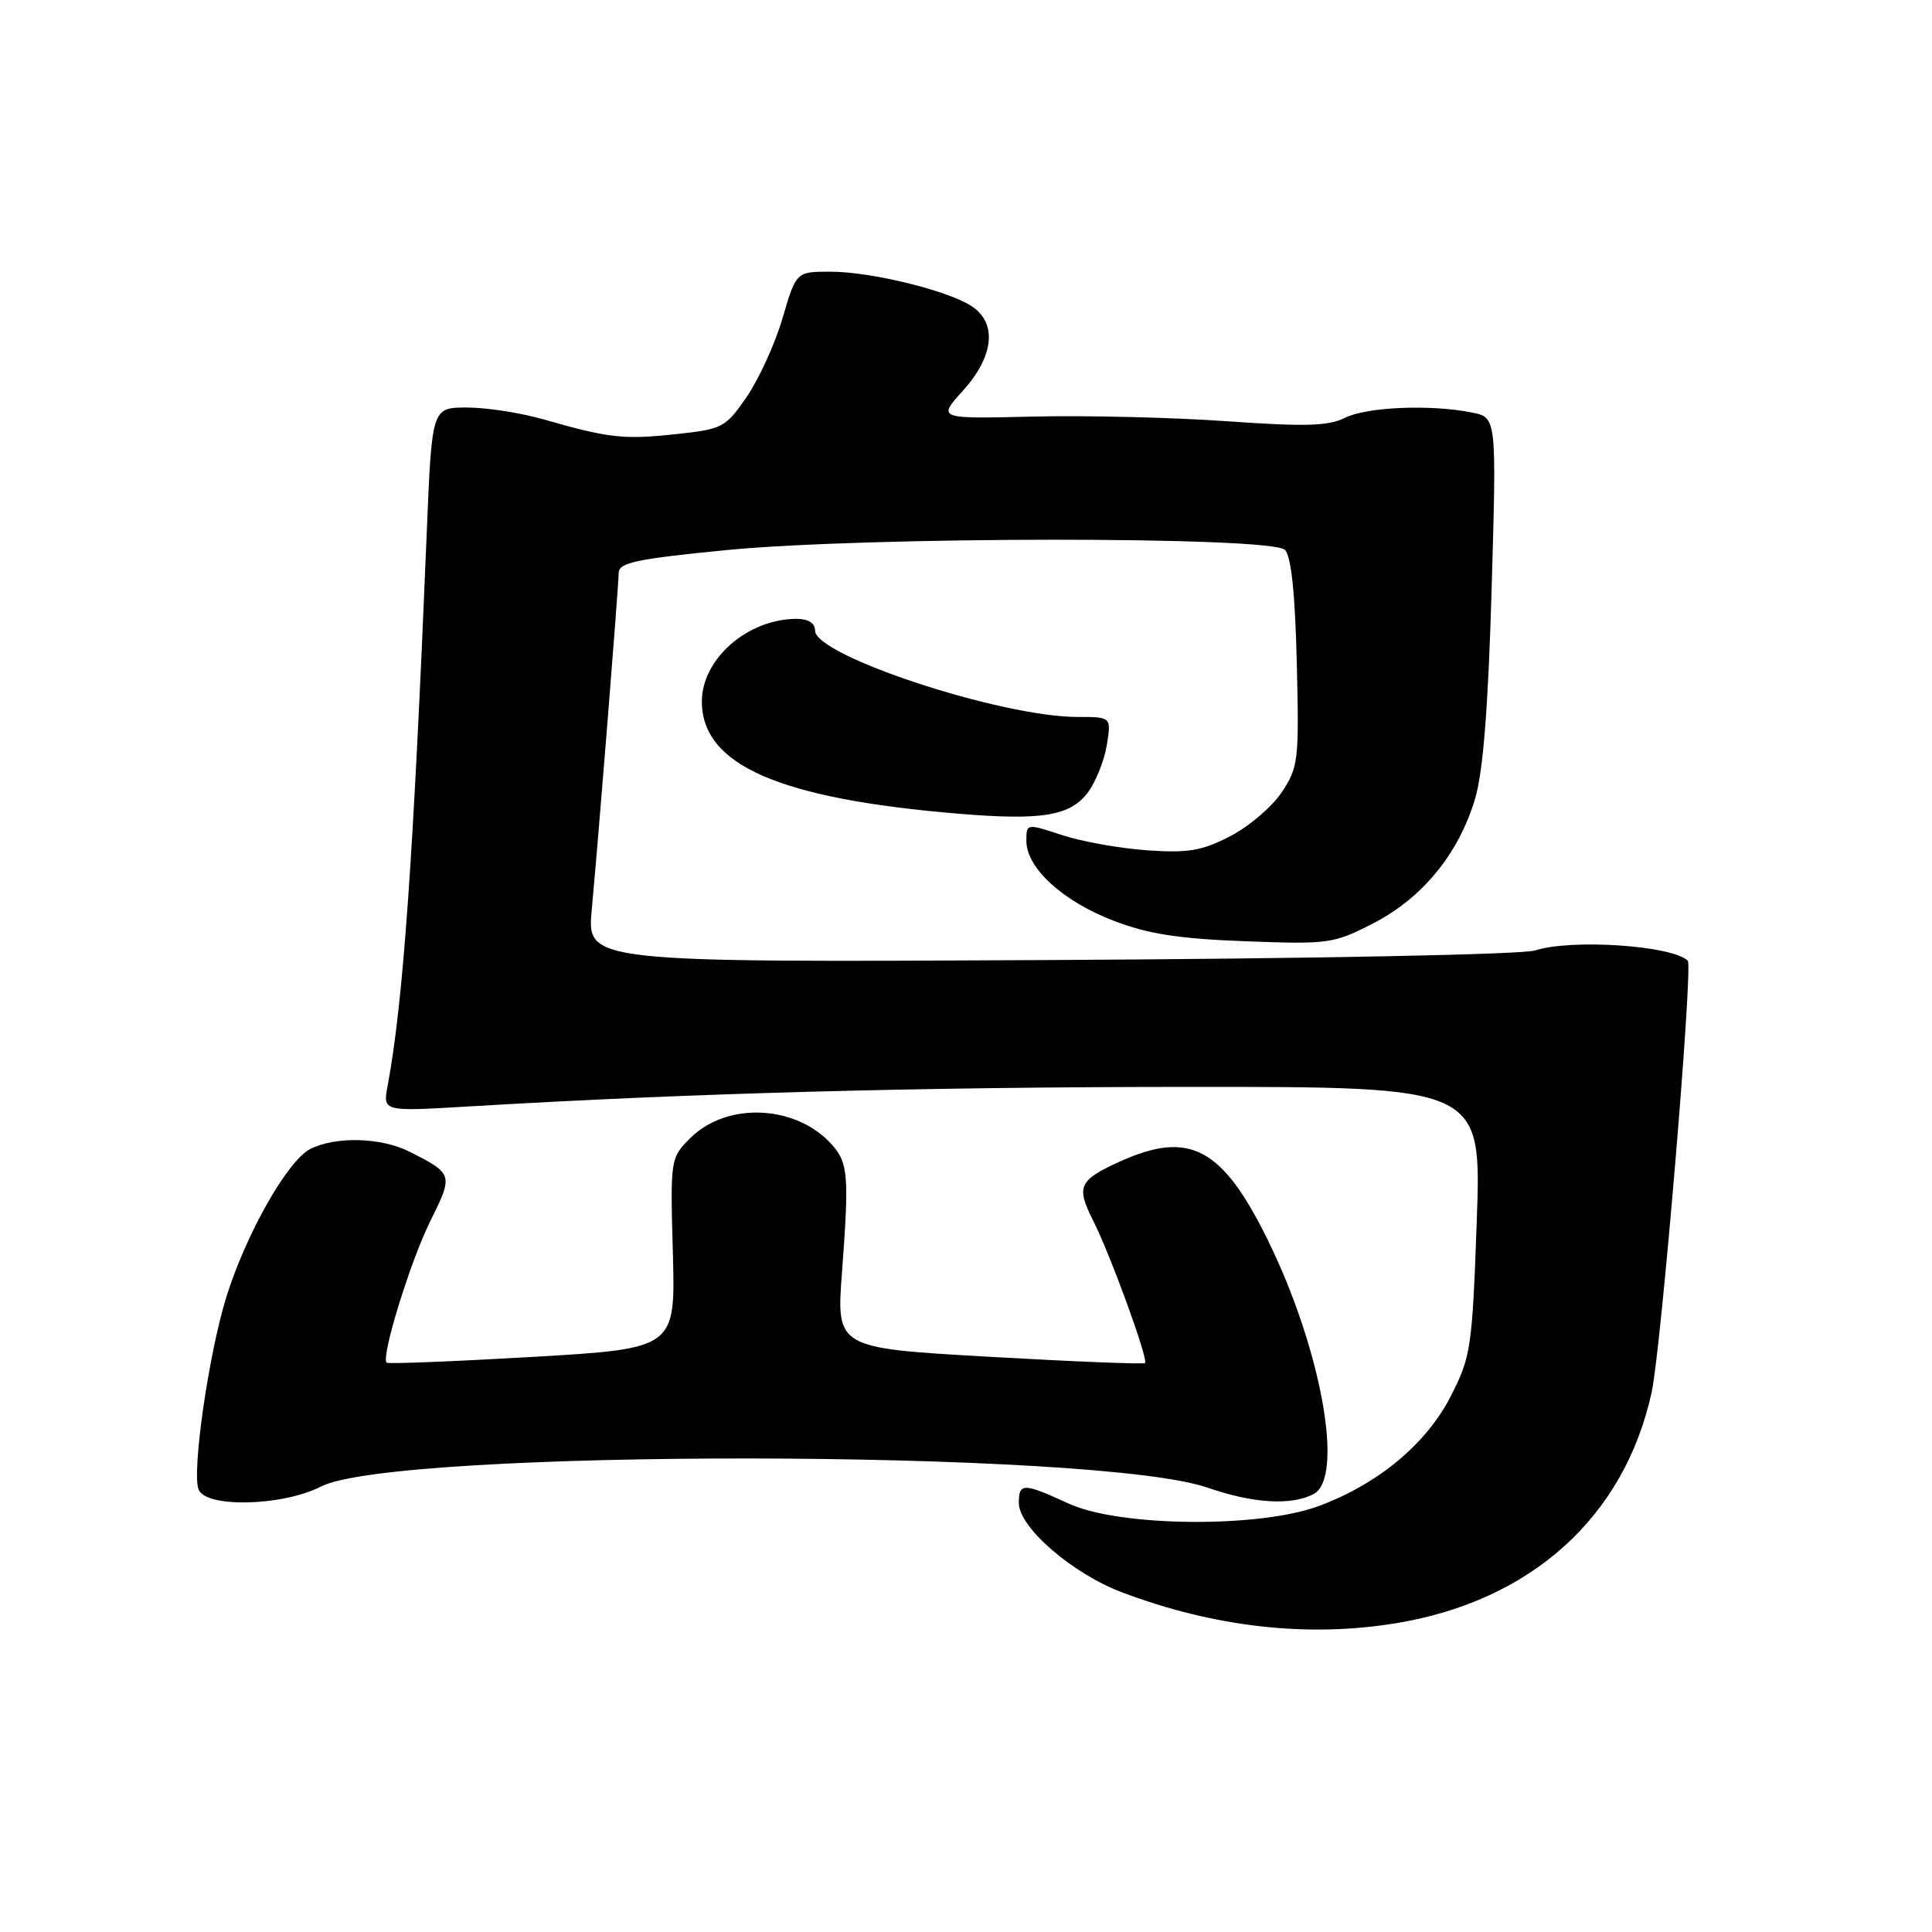 <?xml version="1.0" encoding="UTF-8" standalone="no"?>
<!DOCTYPE svg PUBLIC "-//W3C//DTD SVG 1.1//EN" "http://www.w3.org/Graphics/SVG/1.1/DTD/svg11.dtd" >
<svg xmlns="http://www.w3.org/2000/svg" xmlns:xlink="http://www.w3.org/1999/xlink" version="1.1" viewBox="0 0 256 256">
 <g >
 <path fill="currentColor"
d=" M 185.00 215.08 C 202.91 212.13 215.24 200.99 218.85 184.50 C 220.11 178.74 224.36 128.02 223.64 127.30 C 221.61 125.28 208.21 124.38 203.40 125.94 C 201.76 126.48 173.87 127.03 139.12 127.21 C 77.75 127.53 77.75 127.53 78.41 120.52 C 79.29 111.15 81.95 77.92 81.98 75.89 C 82.00 74.55 84.41 74.05 96.25 72.89 C 114.84 71.08 168.45 71.05 170.26 72.86 C 171.09 73.69 171.61 78.63 171.83 87.80 C 172.15 100.78 172.04 101.68 169.82 105.00 C 168.54 106.92 165.46 109.54 162.99 110.81 C 159.26 112.74 157.40 113.05 152.00 112.67 C 148.43 112.42 143.36 111.52 140.75 110.66 C 136.00 109.10 136.00 109.10 136.00 111.44 C 136.00 115.00 140.81 119.41 147.50 121.98 C 152.12 123.76 156.14 124.39 165.00 124.72 C 176.08 125.14 176.70 125.05 181.99 122.33 C 188.50 118.98 193.31 113.08 195.47 105.79 C 196.52 102.25 197.20 93.66 197.65 77.99 C 198.31 55.31 198.31 55.31 195.03 54.66 C 189.56 53.56 181.06 53.92 178.20 55.37 C 176.04 56.46 172.92 56.55 162.50 55.81 C 155.35 55.31 143.81 55.03 136.86 55.20 C 124.21 55.50 124.21 55.50 127.61 51.75 C 131.71 47.21 132.16 42.81 128.75 40.57 C 125.56 38.48 115.39 36.00 110.04 36.00 C 105.50 36.00 105.50 36.00 103.69 42.16 C 102.70 45.54 100.56 50.23 98.95 52.57 C 96.13 56.67 95.75 56.87 89.52 57.53 C 82.63 58.27 80.72 58.06 72.03 55.57 C 69.02 54.71 64.46 54.00 61.90 54.00 C 57.23 54.00 57.23 54.00 56.56 70.25 C 54.78 113.70 53.43 132.83 51.36 143.89 C 50.72 147.29 50.72 147.29 62.11 146.61 C 91.59 144.85 121.73 144.03 157.41 144.02 C 196.31 144.00 196.31 144.00 195.68 161.75 C 195.08 178.57 194.90 179.79 192.25 184.97 C 189.02 191.31 182.64 196.63 174.74 199.56 C 166.81 202.50 148.35 202.32 141.62 199.24 C 135.59 196.47 135.00 196.46 135.00 199.15 C 135.00 202.38 142.10 208.52 148.69 211.00 C 160.93 215.62 173.31 217.01 185.00 215.08 Z  M 42.54 196.97 C 52.37 191.94 145.35 192.05 159.97 197.11 C 166.05 199.22 171.15 199.52 174.07 197.96 C 178.16 195.78 175.08 178.74 167.99 164.31 C 161.96 152.04 157.60 149.73 148.37 153.92 C 142.95 156.38 142.57 157.22 144.84 161.72 C 147.13 166.25 152.19 180.14 151.72 180.61 C 151.54 180.79 142.26 180.42 131.10 179.78 C 110.81 178.63 110.81 178.63 111.57 168.56 C 112.52 155.83 112.39 154.09 110.25 151.69 C 105.52 146.38 96.33 145.95 91.46 150.81 C 88.83 153.44 88.81 153.56 89.16 166.08 C 89.50 178.69 89.50 178.69 70.53 179.80 C 60.10 180.40 51.41 180.75 51.23 180.56 C 50.46 179.80 54.37 167.14 57.01 161.82 C 60.08 155.63 60.05 155.55 54.30 152.62 C 50.51 150.70 44.46 150.54 41.09 152.26 C 38.10 153.80 32.63 163.44 30.00 171.83 C 27.68 179.24 25.40 194.99 26.31 197.36 C 27.26 199.83 37.42 199.59 42.54 196.97 Z  M 144.17 104.98 C 145.20 103.59 146.32 100.78 146.66 98.73 C 147.26 95.00 147.26 95.00 142.76 95.00 C 132.65 95.00 108.00 86.89 108.00 83.56 C 108.00 82.57 107.10 82.00 105.57 82.00 C 99.08 82.00 93.00 87.30 93.00 92.95 C 93.00 101.37 103.21 105.84 127.00 107.82 C 138.07 108.74 141.82 108.12 144.17 104.98 Z "/>
</g>
</svg>